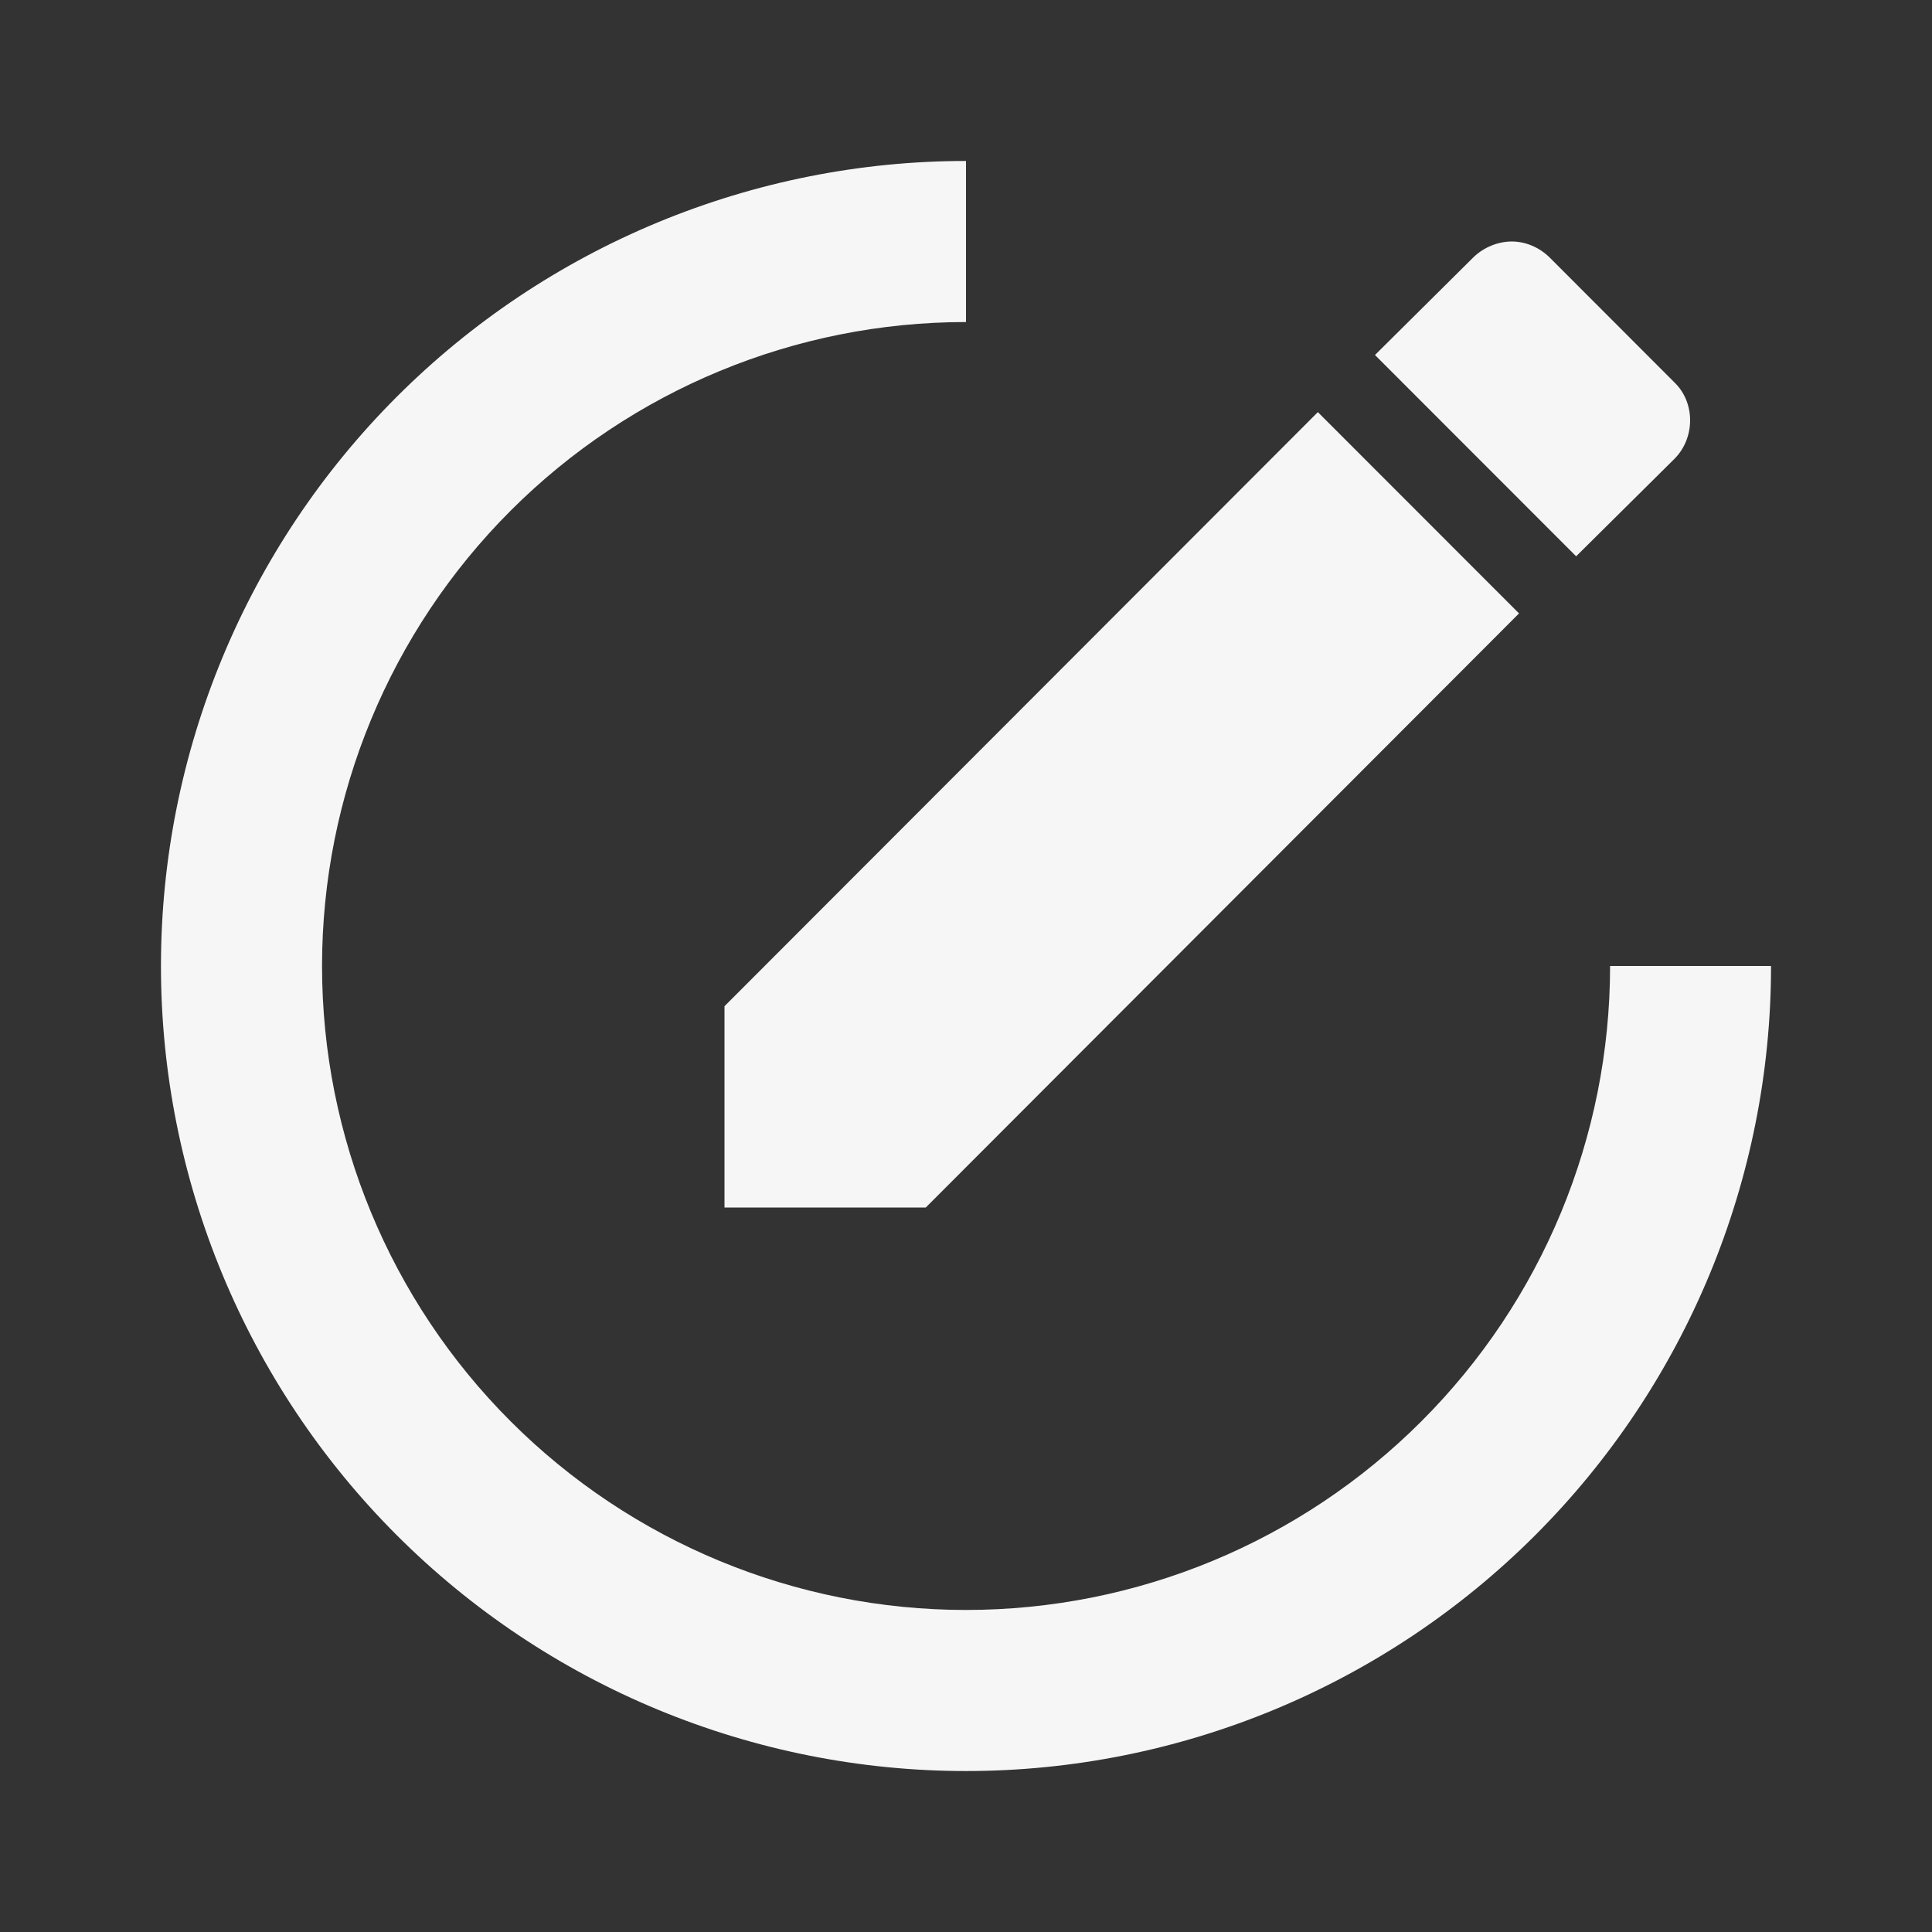 <svg viewBox="0 0 16 16" fill="none" xmlns="http://www.w3.org/2000/svg">
<rect x="0" y="0" width="16" height="16" fill="#333333" stroke="none"/>
<path d="M8 1.333C7.125 1.333 6.258 1.506 5.449 1.841C4.64 2.176 3.905 2.667 3.286 3.286C2.036 4.536 1.333 6.232 1.333 8C1.333 9.768 2.036 11.464 3.286 12.714C3.905 13.333 4.64 13.824 5.449 14.159C6.258 14.494 7.125 14.667 8 14.667C9.768 14.667 11.464 13.964 12.714 12.714C13.964 11.464 14.667 9.768 14.667 8H13.334C13.334 9.415 12.772 10.771 11.771 11.771C10.771 12.771 9.415 13.333 8 13.333C6.586 13.333 5.229 12.771 4.229 11.771C3.229 10.771 2.667 9.415 2.667 8C2.667 6.586 3.229 5.229 4.229 4.229C5.229 3.229 6.586 2.667 8 2.667V1.333ZM12.52 2C12.407 2 12.287 2.047 12.2 2.133L11.387 2.94L13.053 4.607L13.867 3.8C14.04 3.627 14.04 3.333 13.867 3.167L12.834 2.133C12.747 2.047 12.633 2 12.52 2ZM10.914 3.413L6 8.333V10H7.667L12.58 5.08L10.914 3.413Z" fill="#F6F6F7"/>
</svg>
